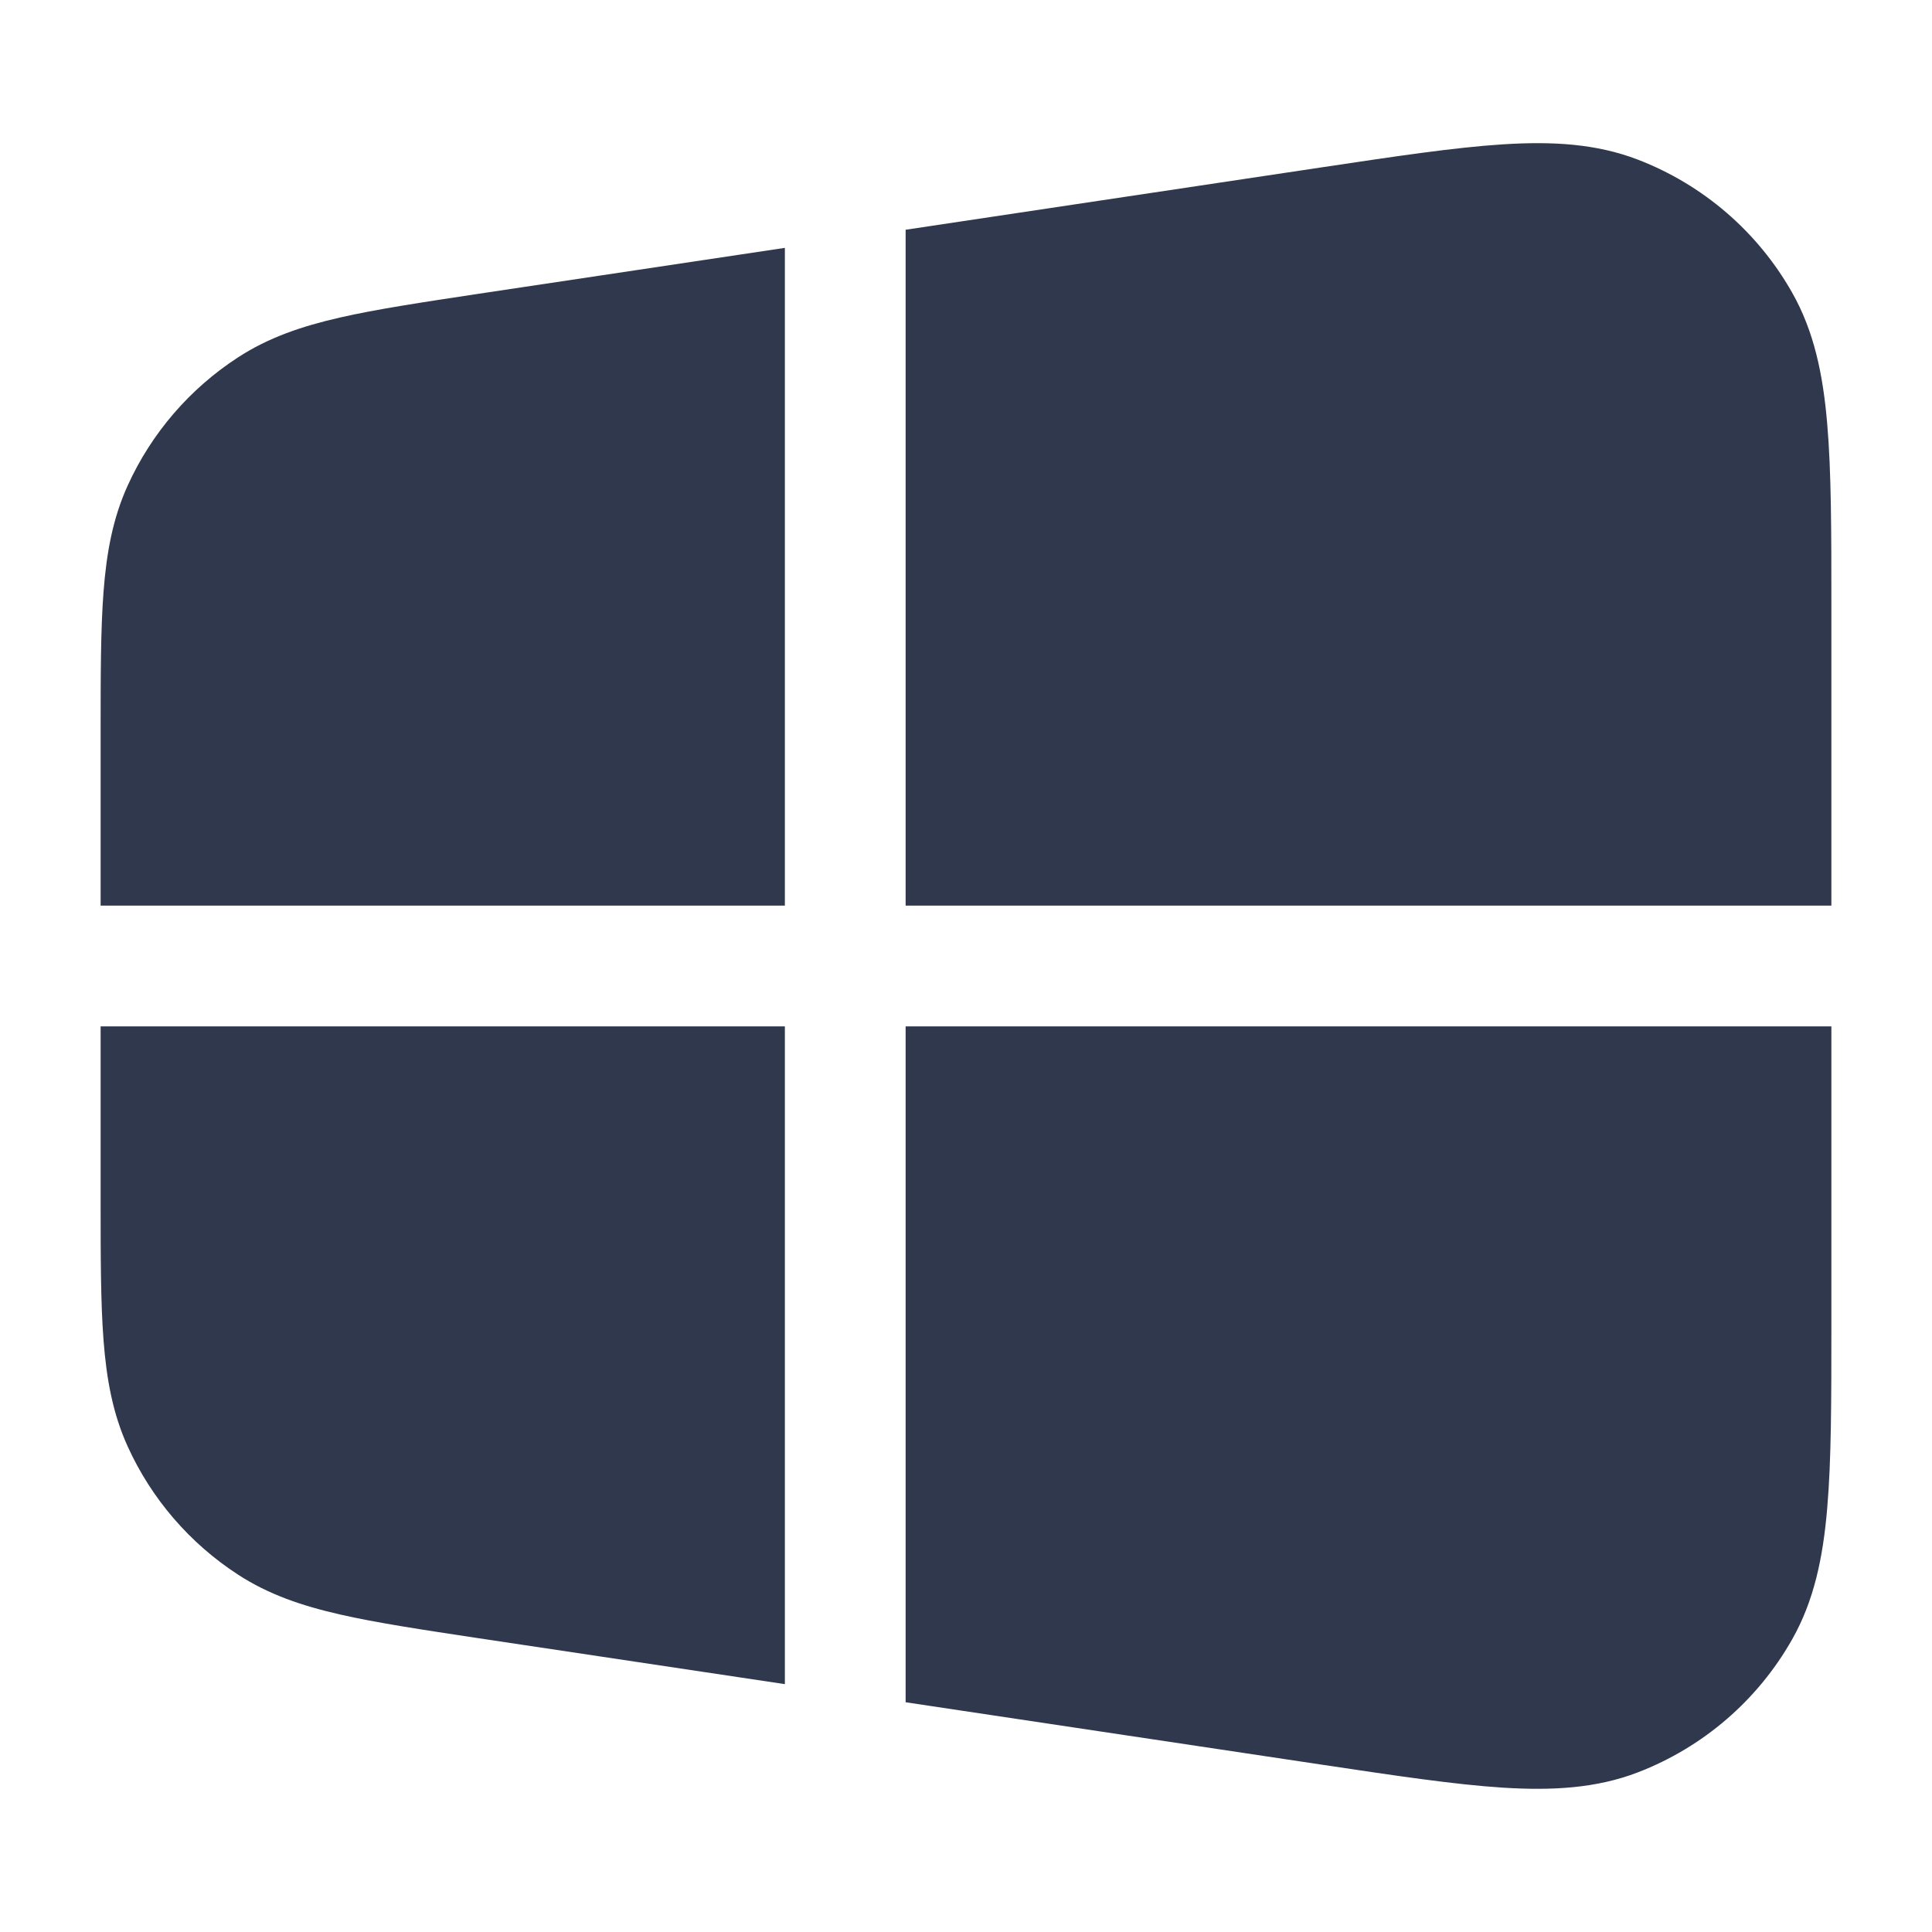 <svg width="24" height="24" viewBox="0 0 24 24" fill="none" xmlns="http://www.w3.org/2000/svg">
<path fill-rule="evenodd" clip-rule="evenodd" d="M18.671 1.793C19.285 1.754 19.831 1.785 20.346 1.983C21.156 2.295 21.834 2.878 22.262 3.634C22.534 4.113 22.646 4.649 22.698 5.262C22.75 5.861 22.75 6.608 22.75 7.539V11.25H11.25V2.854L16.411 2.08C17.332 1.942 18.071 1.831 18.671 1.793ZM9.75 3.079L5.948 3.649C5.247 3.755 4.68 3.84 4.221 3.945C3.747 4.053 3.335 4.194 2.959 4.438C2.359 4.827 1.882 5.38 1.586 6.032C1.401 6.439 1.323 6.868 1.286 7.353C1.25 7.822 1.25 8.396 1.25 9.104V9.104V11.25H9.75V3.079ZM1.25 12.75V14.896V14.896C1.25 15.604 1.25 16.178 1.286 16.647C1.323 17.132 1.401 17.561 1.586 17.968C1.882 18.62 2.359 19.173 2.959 19.562C3.335 19.806 3.747 19.947 4.221 20.055C4.68 20.16 5.247 20.245 5.947 20.351L5.948 20.351L9.75 20.921V12.75H1.25ZM11.25 21.146L16.411 21.92C17.332 22.058 18.071 22.169 18.671 22.207C19.285 22.245 19.831 22.215 20.346 22.017C21.156 21.705 21.834 21.122 22.262 20.366C22.534 19.887 22.646 19.351 22.698 18.738C22.75 18.139 22.75 17.392 22.75 16.461V12.75H11.25V21.146Z" fill="#2F384C"/>
</svg>
